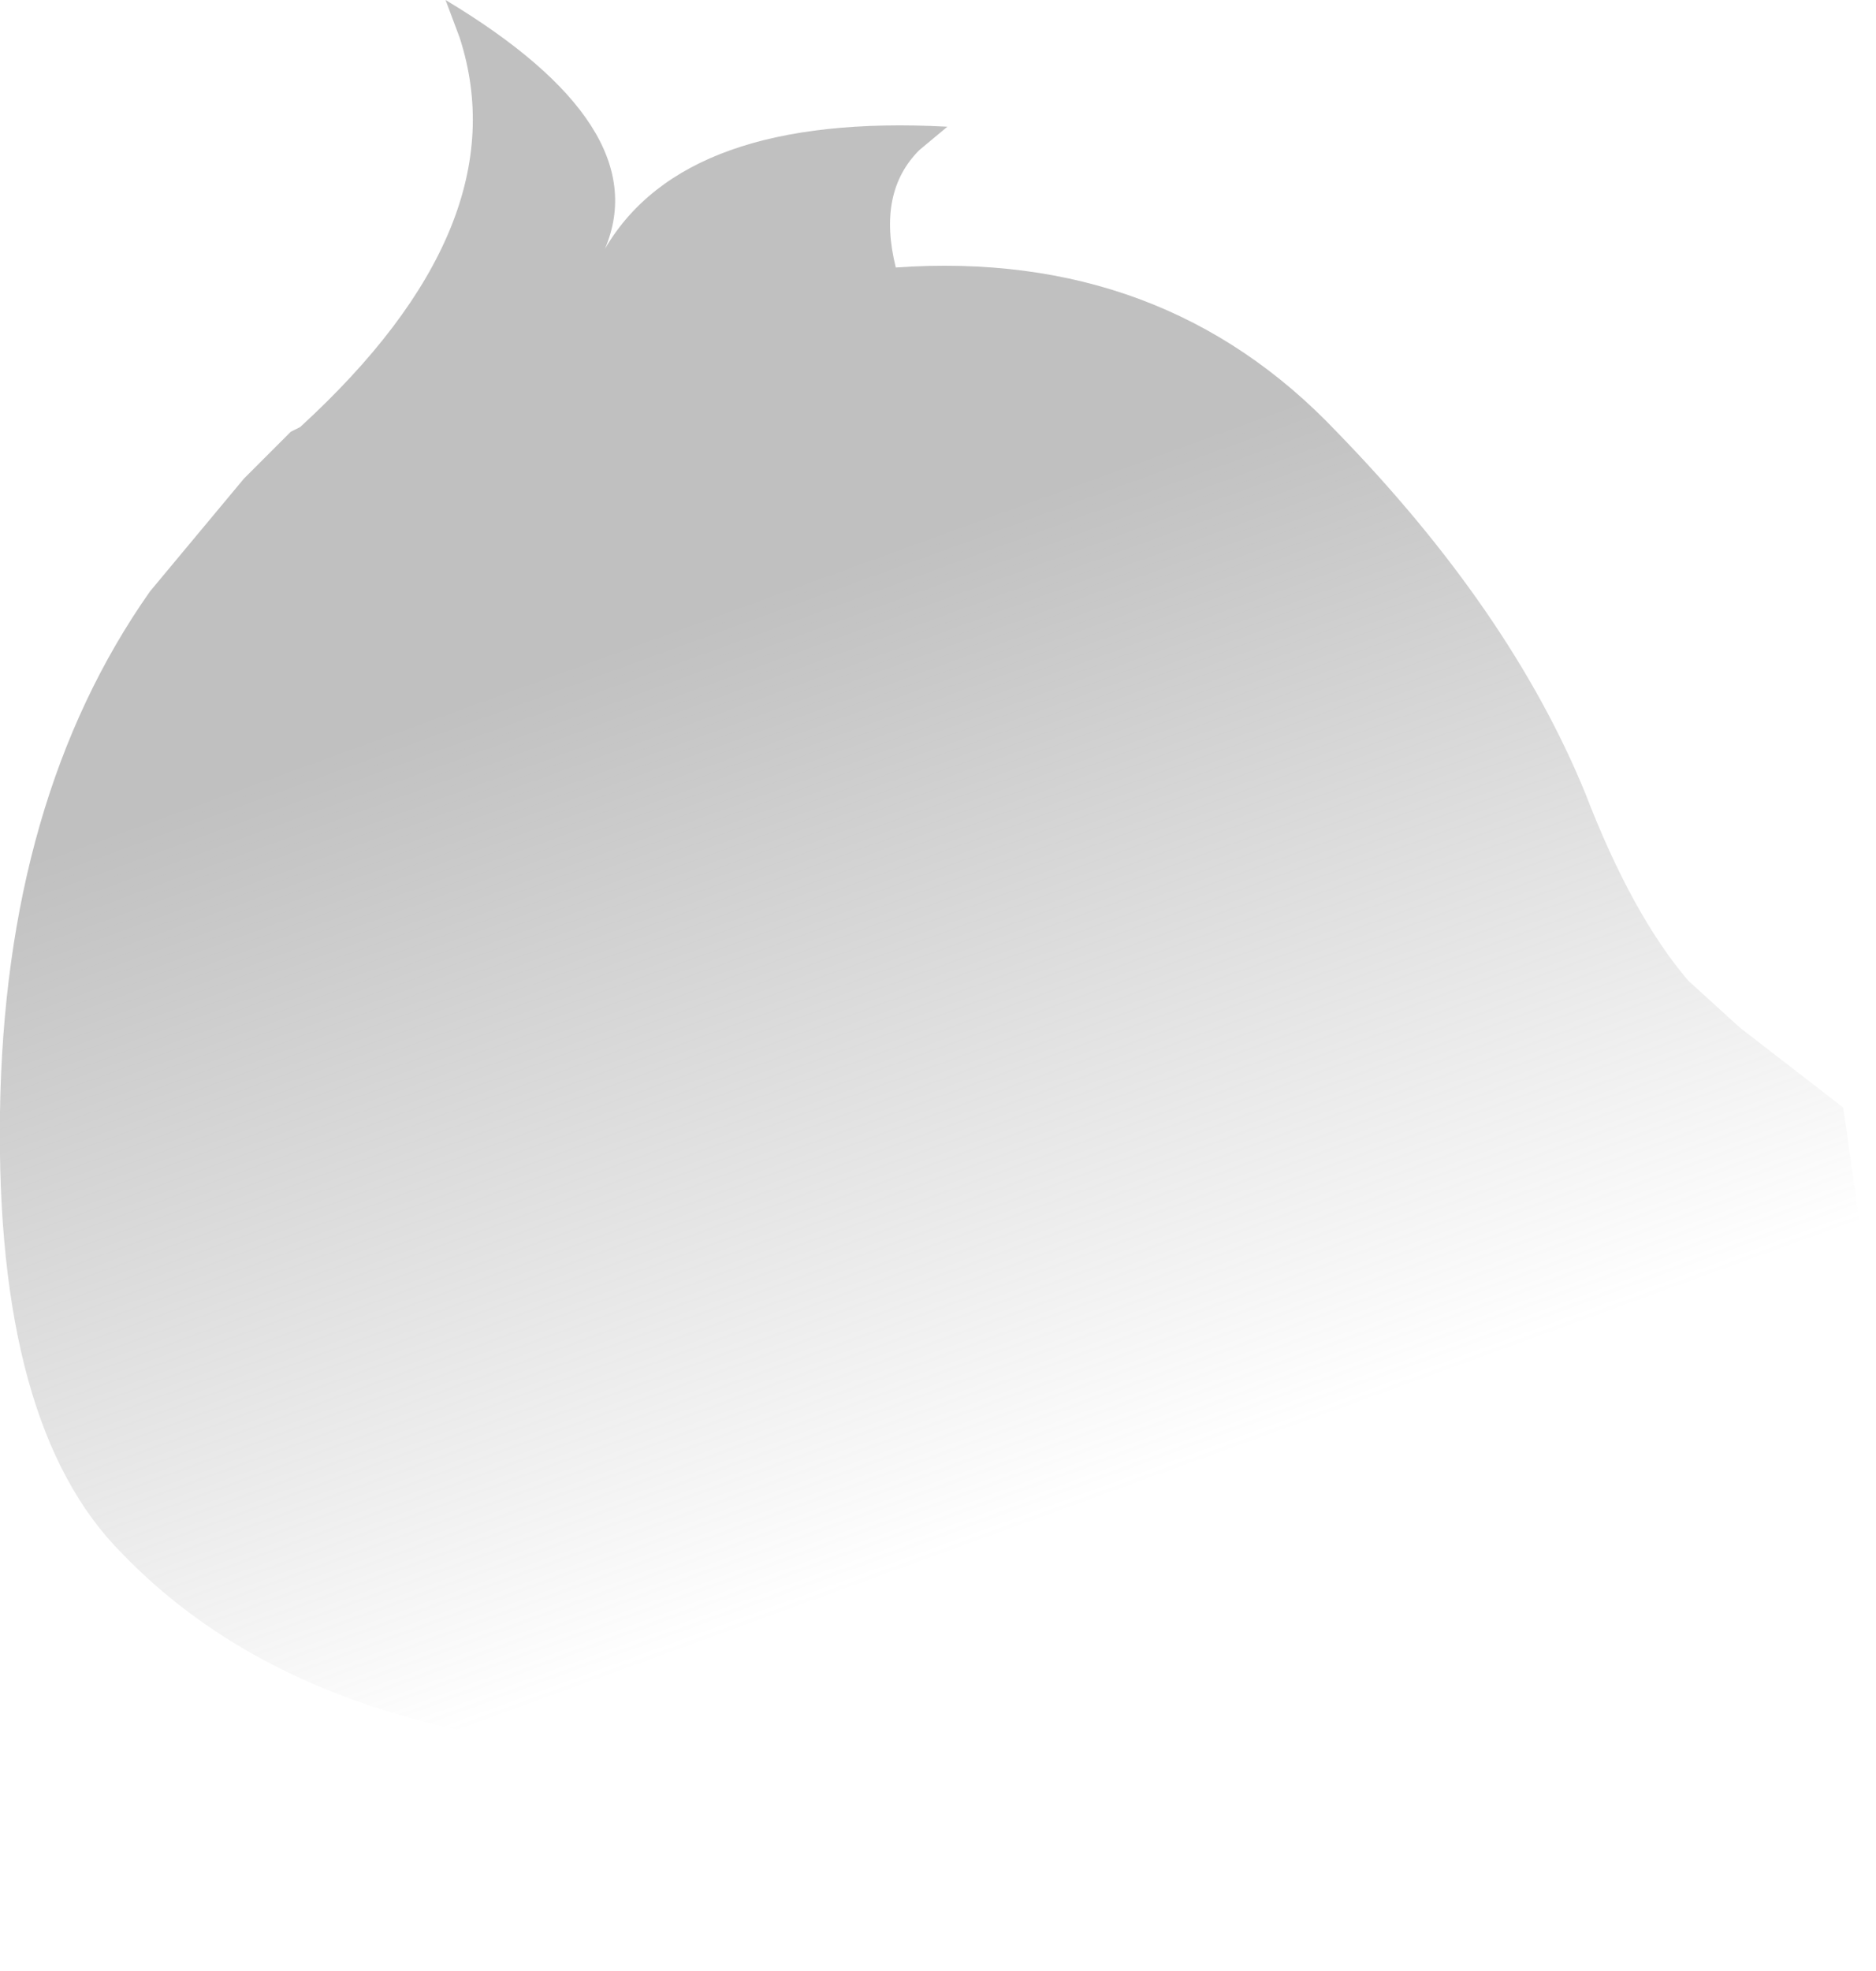 <?xml version="1.0" encoding="utf-8"?>
<svg version="1.1" id="Layer_1"
xmlns="http://www.w3.org/2000/svg"
xmlns:xlink="http://www.w3.org/1999/xlink"
width="20px" height="21px"
xml:space="preserve">
<g id="PathID_2664" transform="matrix(1, 0, 0, 1, 9.9, 10.4)">
<linearGradient
id="LinearGradID_776" gradientUnits="userSpaceOnUse" gradientTransform="matrix(0.002, 0.006, -0.011, 0.004, -0.6, 0.95)" spreadMethod ="pad" x1="-819.2" y1="0" x2="819.2" y2="0" >
<stop  offset="0" style="stop-color:#808080;stop-opacity:0.498" />
<stop  offset="1" style="stop-color:#808080;stop-opacity:0" />
</linearGradient>
<path style="fill:url(#LinearGradID_776) " d="M7 -1.95Q7.5 -0.65 8.1 0.05L8.65 0.55L9.75 1.4L9.95 2.8Q9.8 5.3 6.85 7.2L2.4 9.65L0.35 10.35Q-3.1 8.5 -5.15 8Q-7.3 7.5 -8.6 6.15Q-9.95 4.8 -9.9 1.45Q-9.85 -1.9 -8.3 -4.1L-7.3 -5.3L-6.8 -5.8L-6.7 -5.85Q-4.35 -8 -5 -10L-5.15 -10.4Q-2.9 -9.05 -3.45 -7.75Q-2.6 -9.2 0.2 -9.05L-0.1 -8.8Q-0.55 -8.35 -0.35 -7.55Q2.5 -7.75 4.35 -5.8Q6.2 -3.9 7 -1.95" />
</g>
</svg>
